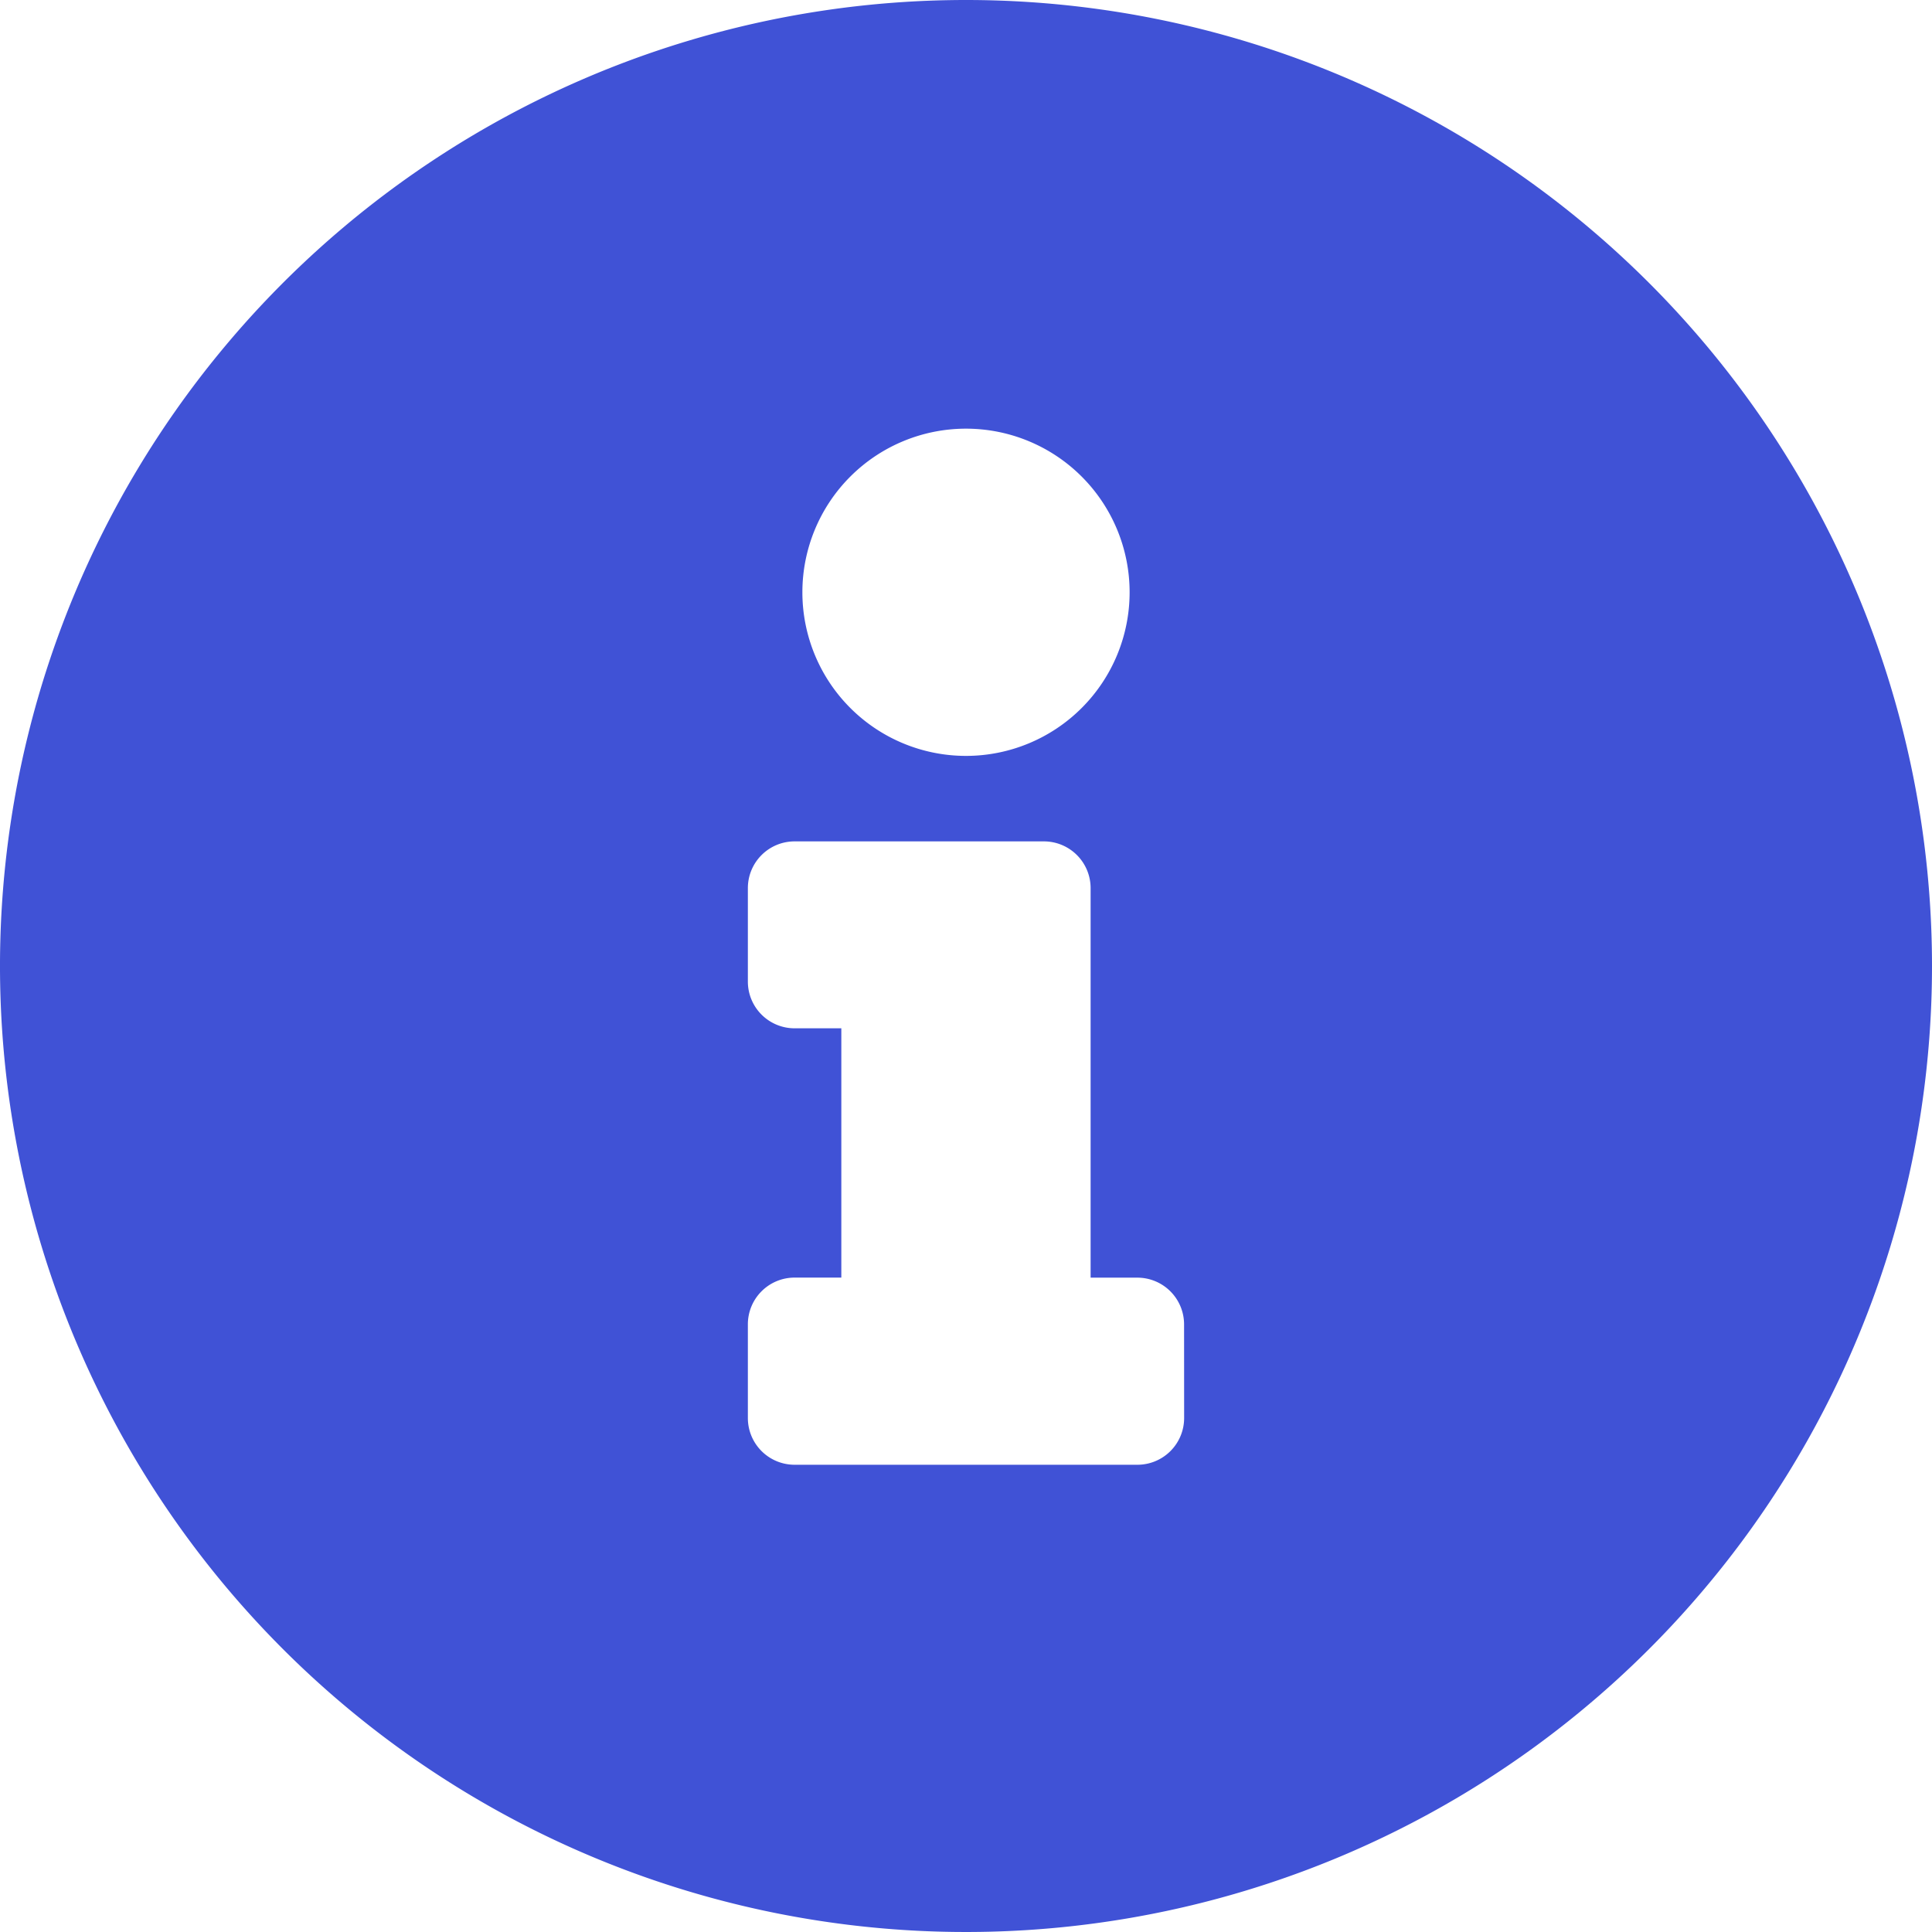 <svg xmlns="http://www.w3.org/2000/svg" width="32" height="32" viewBox="0 0 32 32">
  <path id="info-circle" d="M24,8A16,16,0,1,0,40,24,16,16,0,0,0,24,8Zm0,7.1a2.71,2.71,0,1,1-2.71,2.71A2.71,2.71,0,0,1,24,15.1Zm3.613,16.387a.774.774,0,0,1-.774.774H21.161a.774.774,0,0,1-.774-.774V29.935a.774.774,0,0,1,.774-.774h.774V25.032h-.774a.774.774,0,0,1-.774-.774V22.71a.774.774,0,0,1,.774-.774H25.29a.774.774,0,0,1,.774.774v6.452h.774a.774.774,0,0,1,.774.774Z" transform="translate(-8 -8)" fill="#4052d6"/>
</svg>
